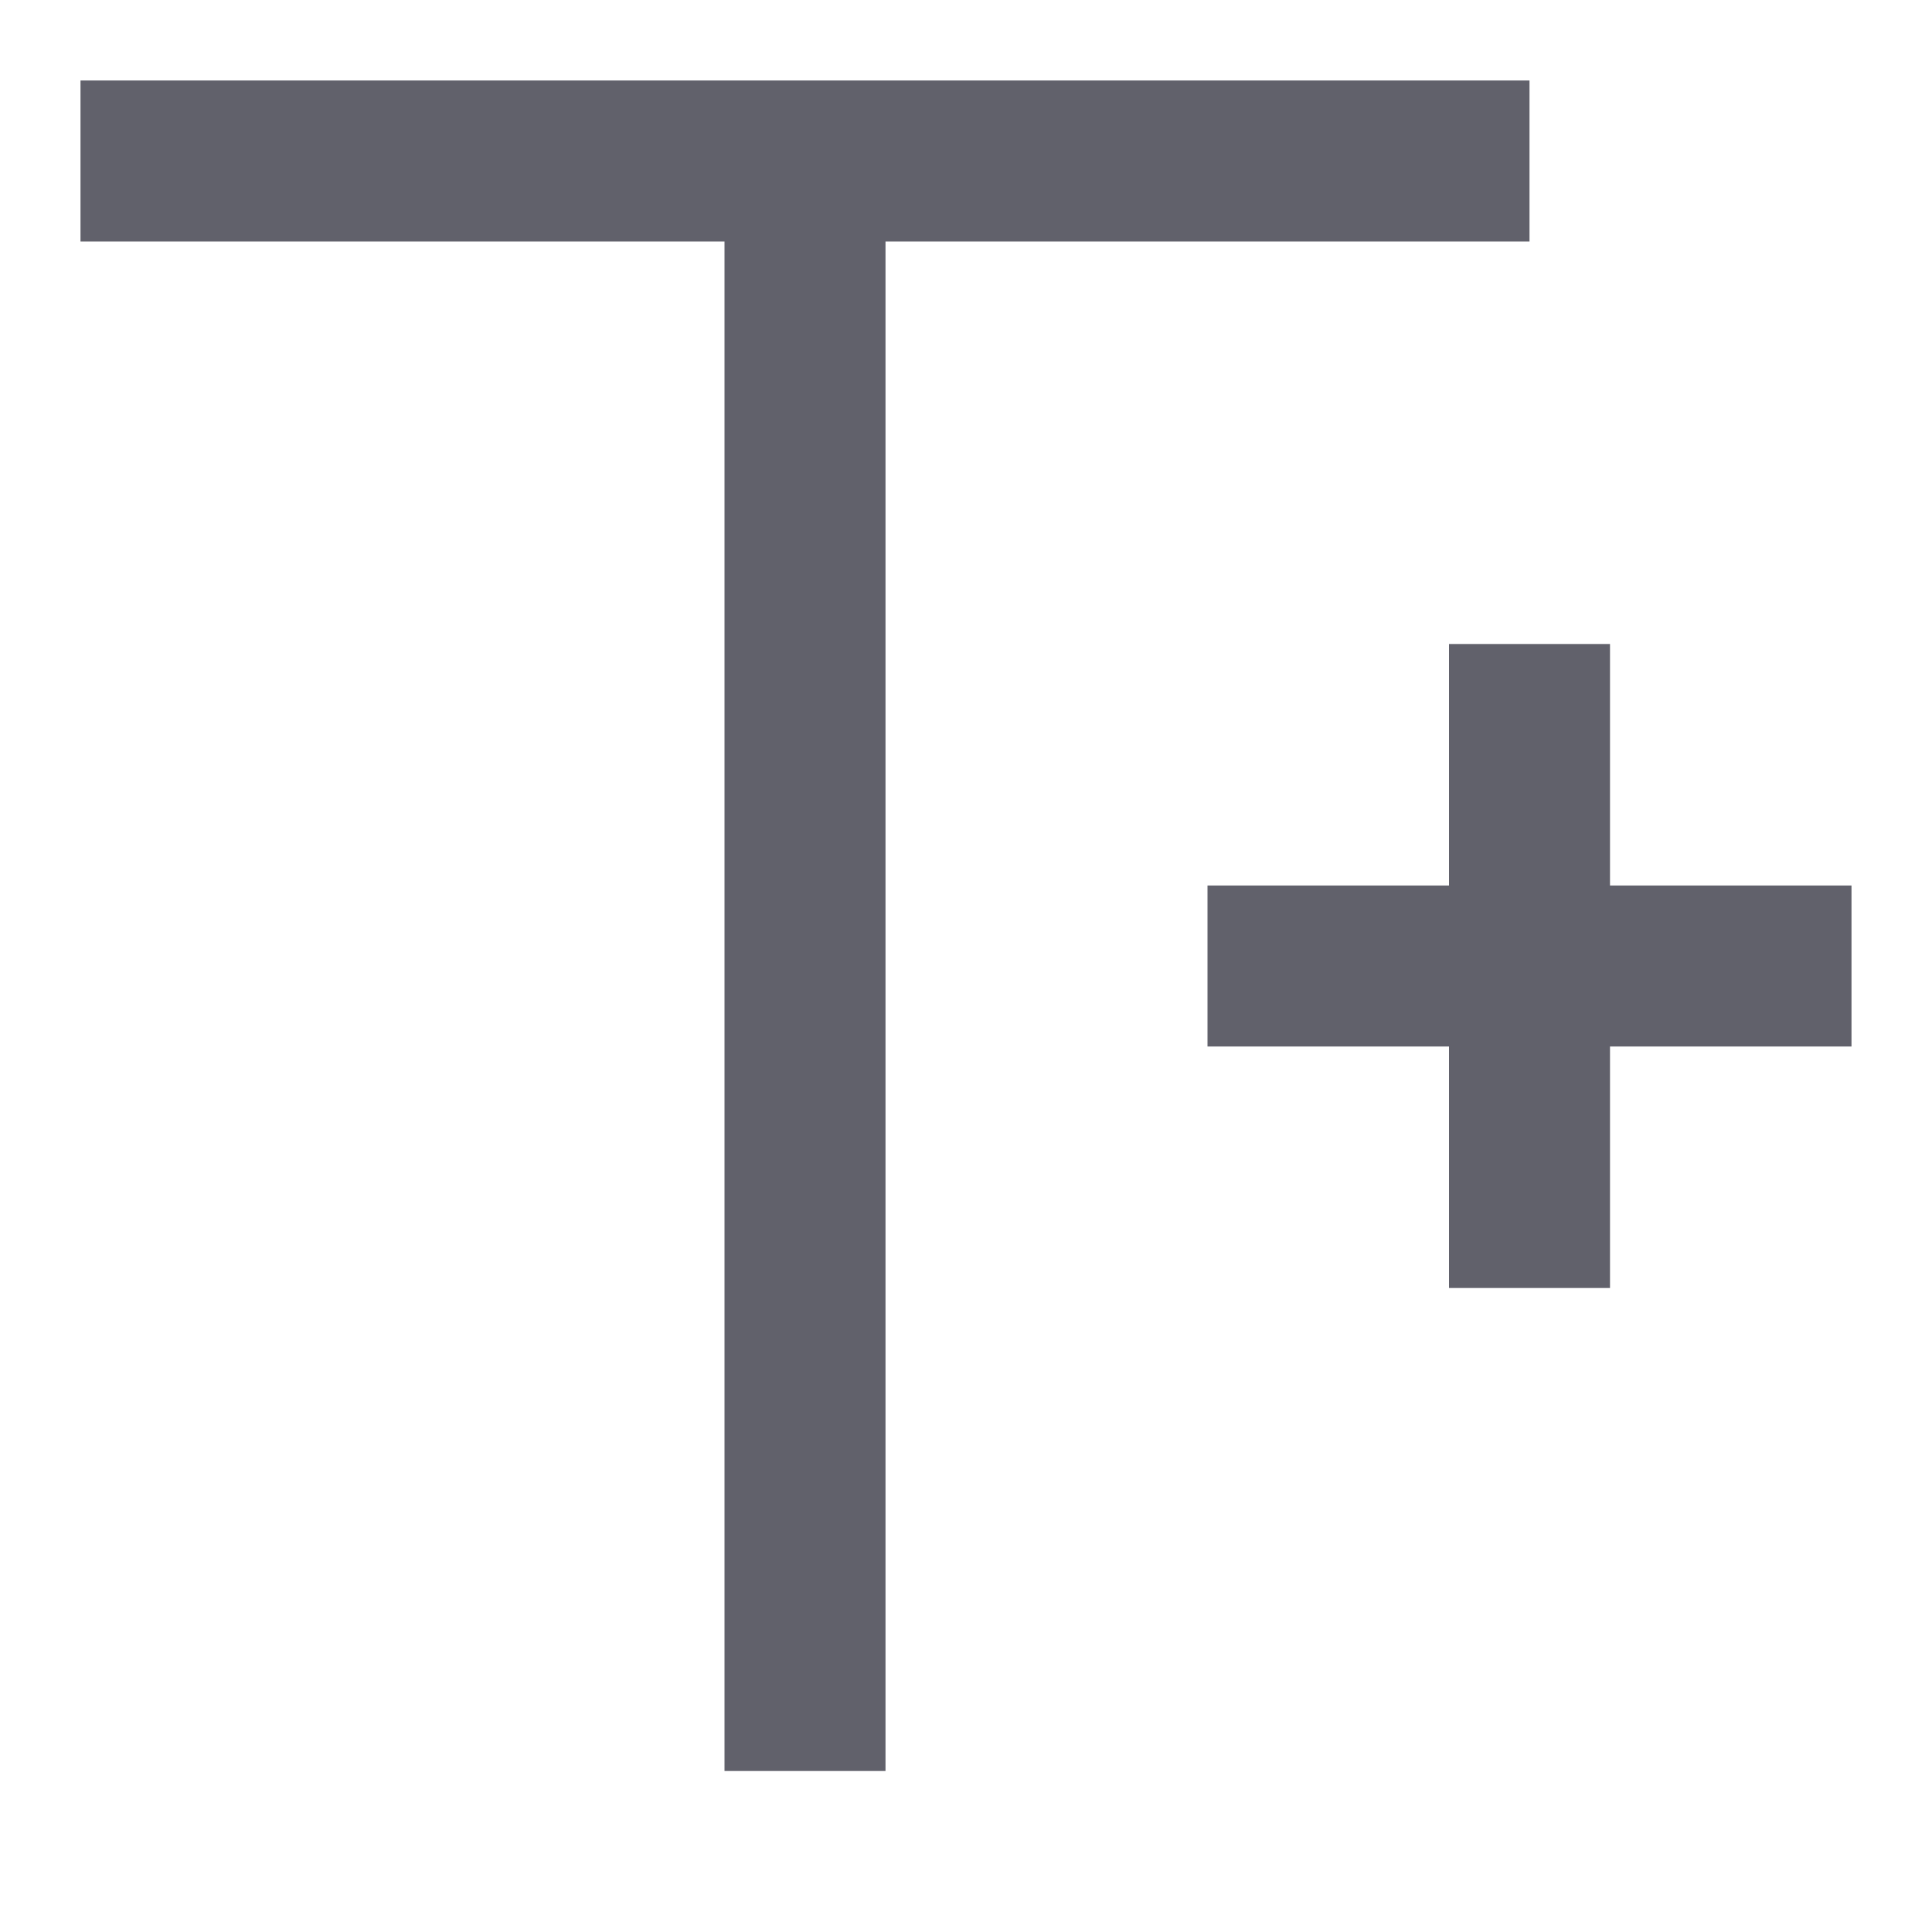 <svg xmlns="http://www.w3.org/2000/svg" height="24" width="24" viewBox="0 0 24 24"><line data-color="color-2" x1="19" y1="8" x2="19" y2="16" fill="none" stroke="#61616b" stroke-width="2"></line><line data-color="color-2" x1="15" y1="12" x2="23" y2="12" fill="none" stroke="#61616b" stroke-width="2"></line><line x1="1" y1="2" x2="19" y2="2" fill="none" stroke="#61616b" stroke-width="2"></line><line x1="10" y1="2" x2="10" y2="22" fill="none" stroke="#61616b" stroke-width="2"></line></svg>
